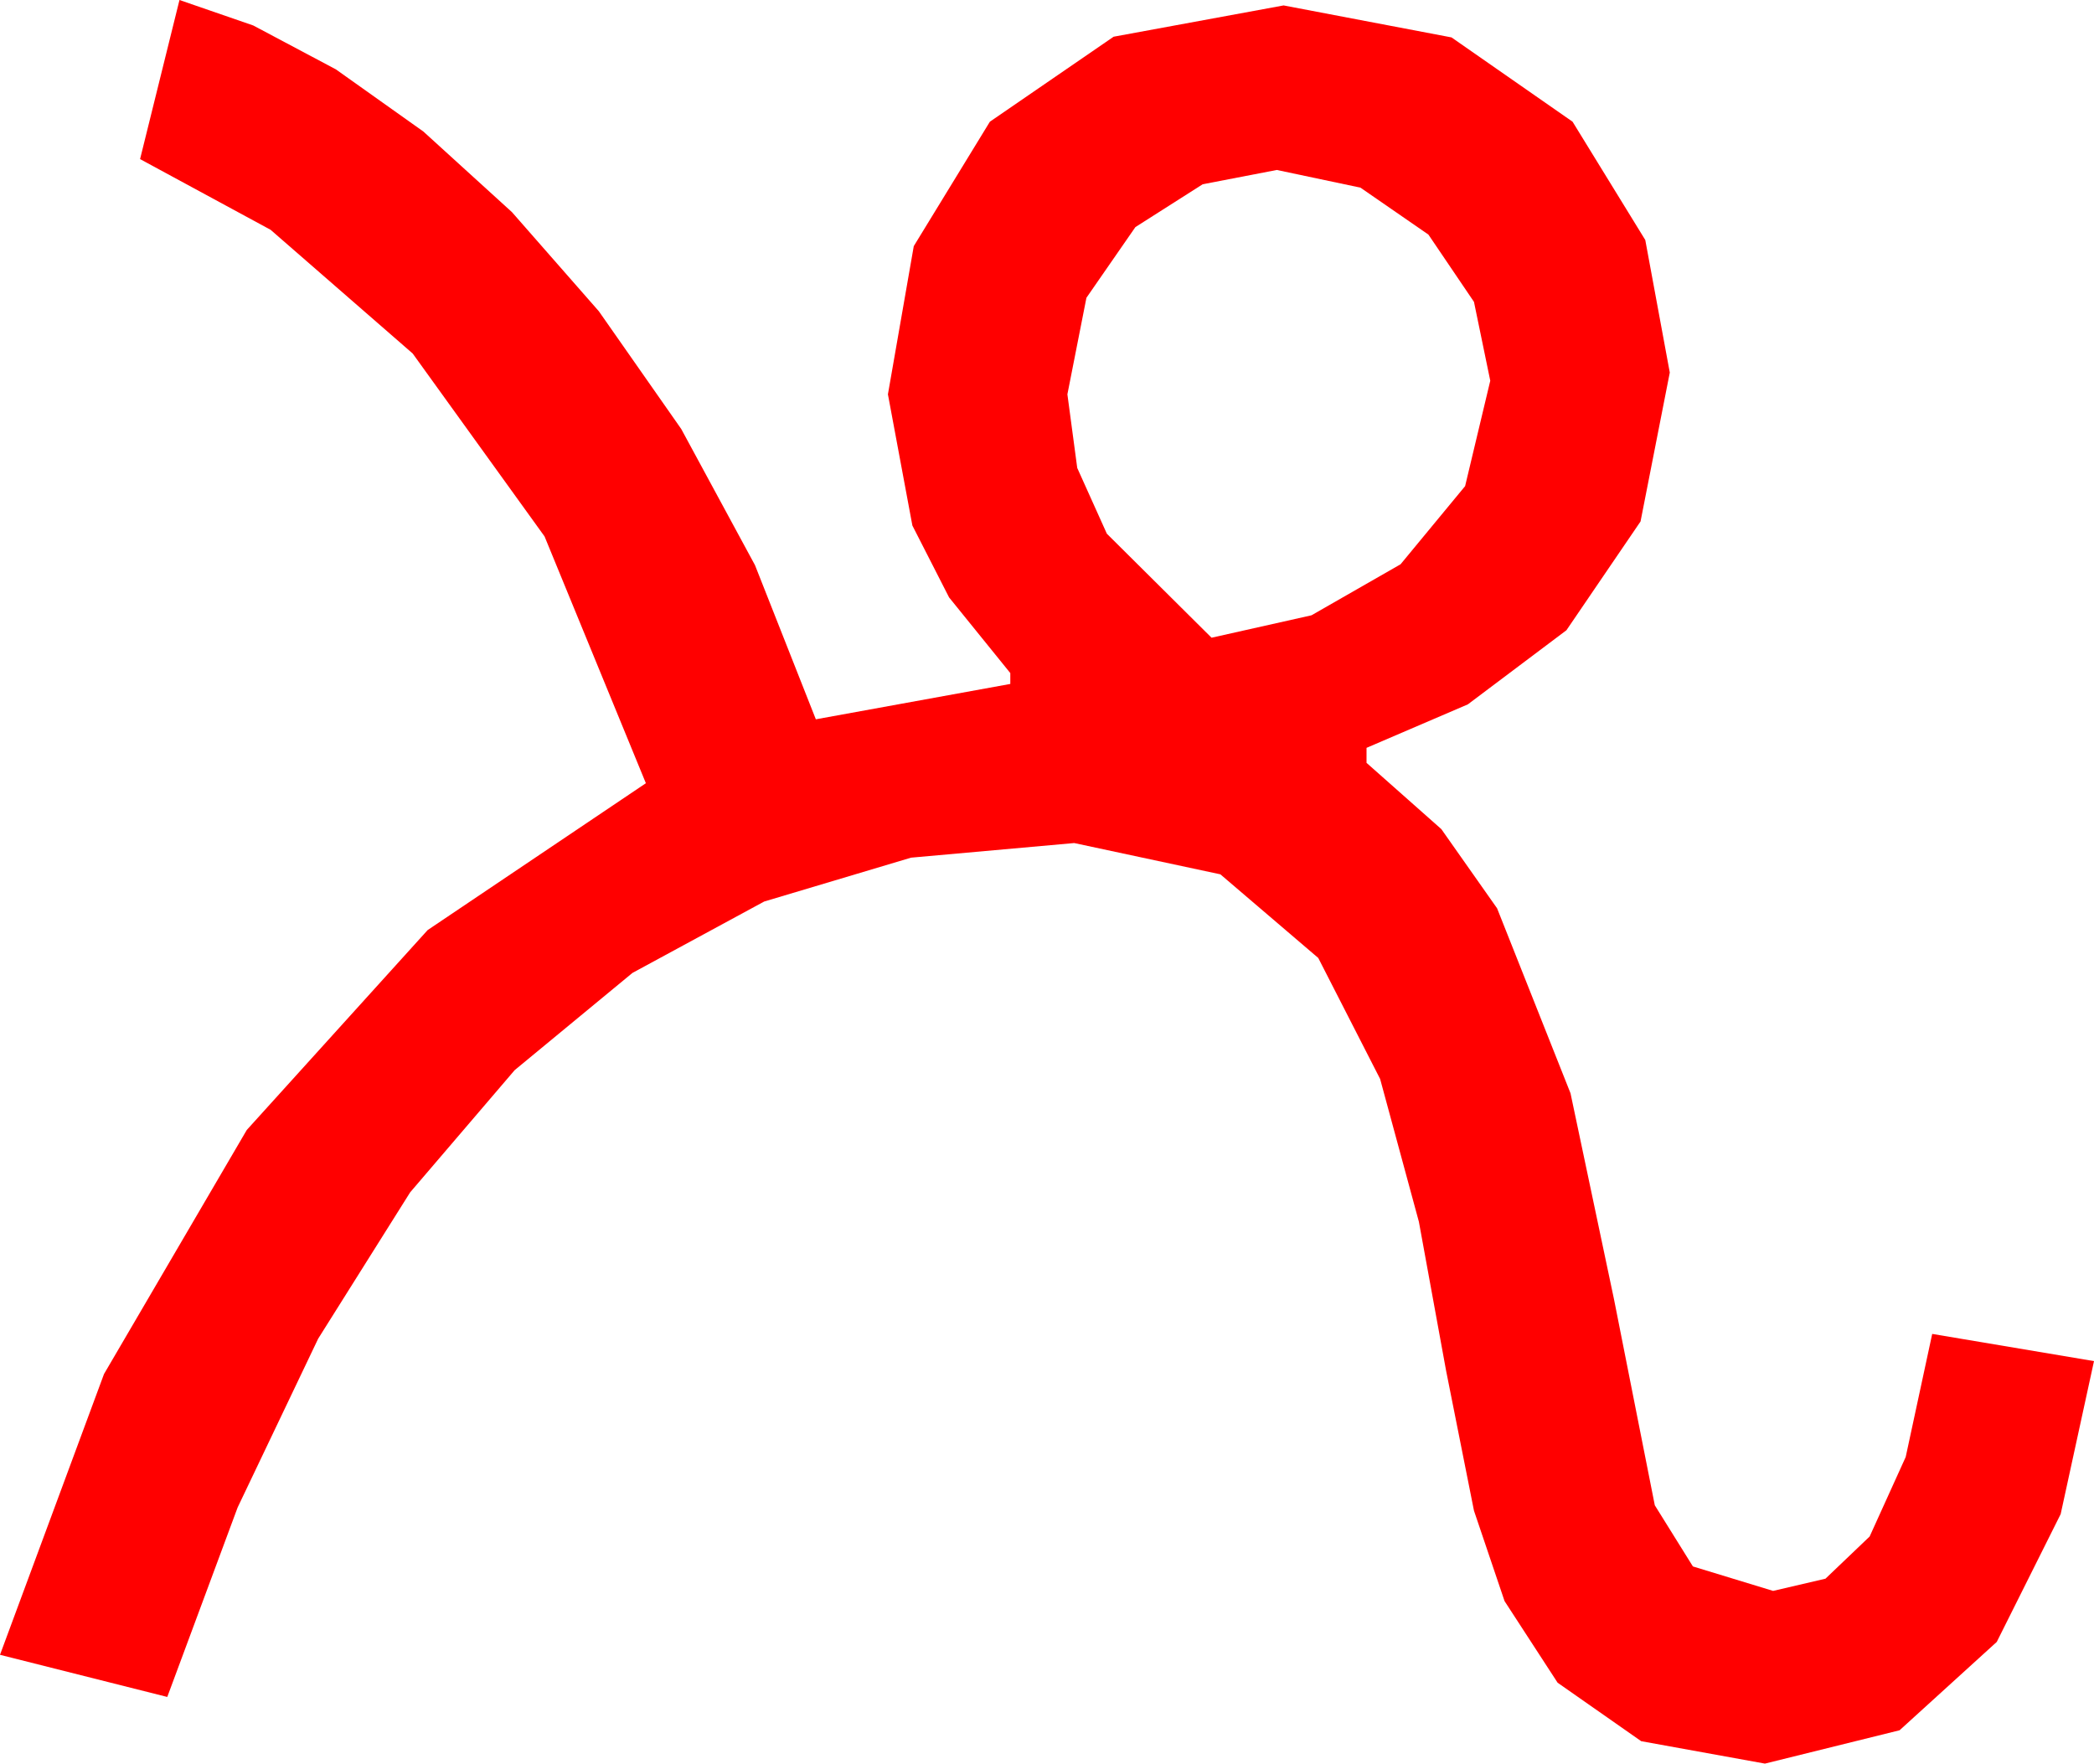 <?xml version="1.0" encoding="utf-8"?>
<!DOCTYPE svg PUBLIC "-//W3C//DTD SVG 1.1//EN" "http://www.w3.org/Graphics/SVG/1.1/DTD/svg11.dtd">
<svg width="45.117" height="37.998" xmlns="http://www.w3.org/2000/svg" xmlns:xlink="http://www.w3.org/1999/xlink" xmlns:xml="http://www.w3.org/XML/1998/namespace" version="1.1">
  <g>
    <g>
      <path style="fill:#FF0000;fill-opacity:1" d="M27.51,3.662L25.913,3.97 24.463,4.893 23.408,6.416 22.998,8.496 23.21,10.082 23.848,11.499 26.104,13.74 28.257,13.257 30.176,12.158 31.567,10.474 32.109,8.203 31.758,6.504 30.776,5.054 29.312,4.043 27.51,3.662z M3.867,0L5.457,0.549 7.236,1.494 9.122,2.834 11.03,4.57 12.902,6.705 14.678,9.243 16.267,12.177 17.578,15.498 21.768,14.736 21.768,14.502 20.449,12.872 19.658,11.323 19.131,8.496 19.688,5.303 21.328,2.622 23.994,0.791 27.656,0.117 31.274,0.806 33.882,2.622 35.449,5.171 35.977,8.027 35.347,11.235 33.75,13.579 31.626,15.176 29.443,16.113 29.443,16.436 31.055,17.864 32.256,19.57 33.838,23.555 34.775,27.993 35.654,32.432 36.475,33.75 38.203,34.277 39.331,34.014 40.283,33.105 41.06,31.392 41.631,28.74 45.117,29.326 44.399,32.622 43.022,35.376 40.928,37.28 38.027,37.998 35.361,37.515 33.56,36.255 32.417,34.497 31.758,32.549 31.157,29.531 30.571,26.323 29.736,23.247 28.403,20.64 26.294,18.838 23.145,18.164 19.629,18.479 16.465,19.424 13.627,20.962 11.089,23.057 8.837,25.69 6.855,28.843 5.12,32.479 3.604,36.562 0,35.654 2.241,29.604 5.317,24.346 9.214,20.039 13.916,16.875 11.733,11.558 8.892,7.617 5.83,4.951 3.018,3.428 3.867,0z" />
    </g>
  </g>
</svg>